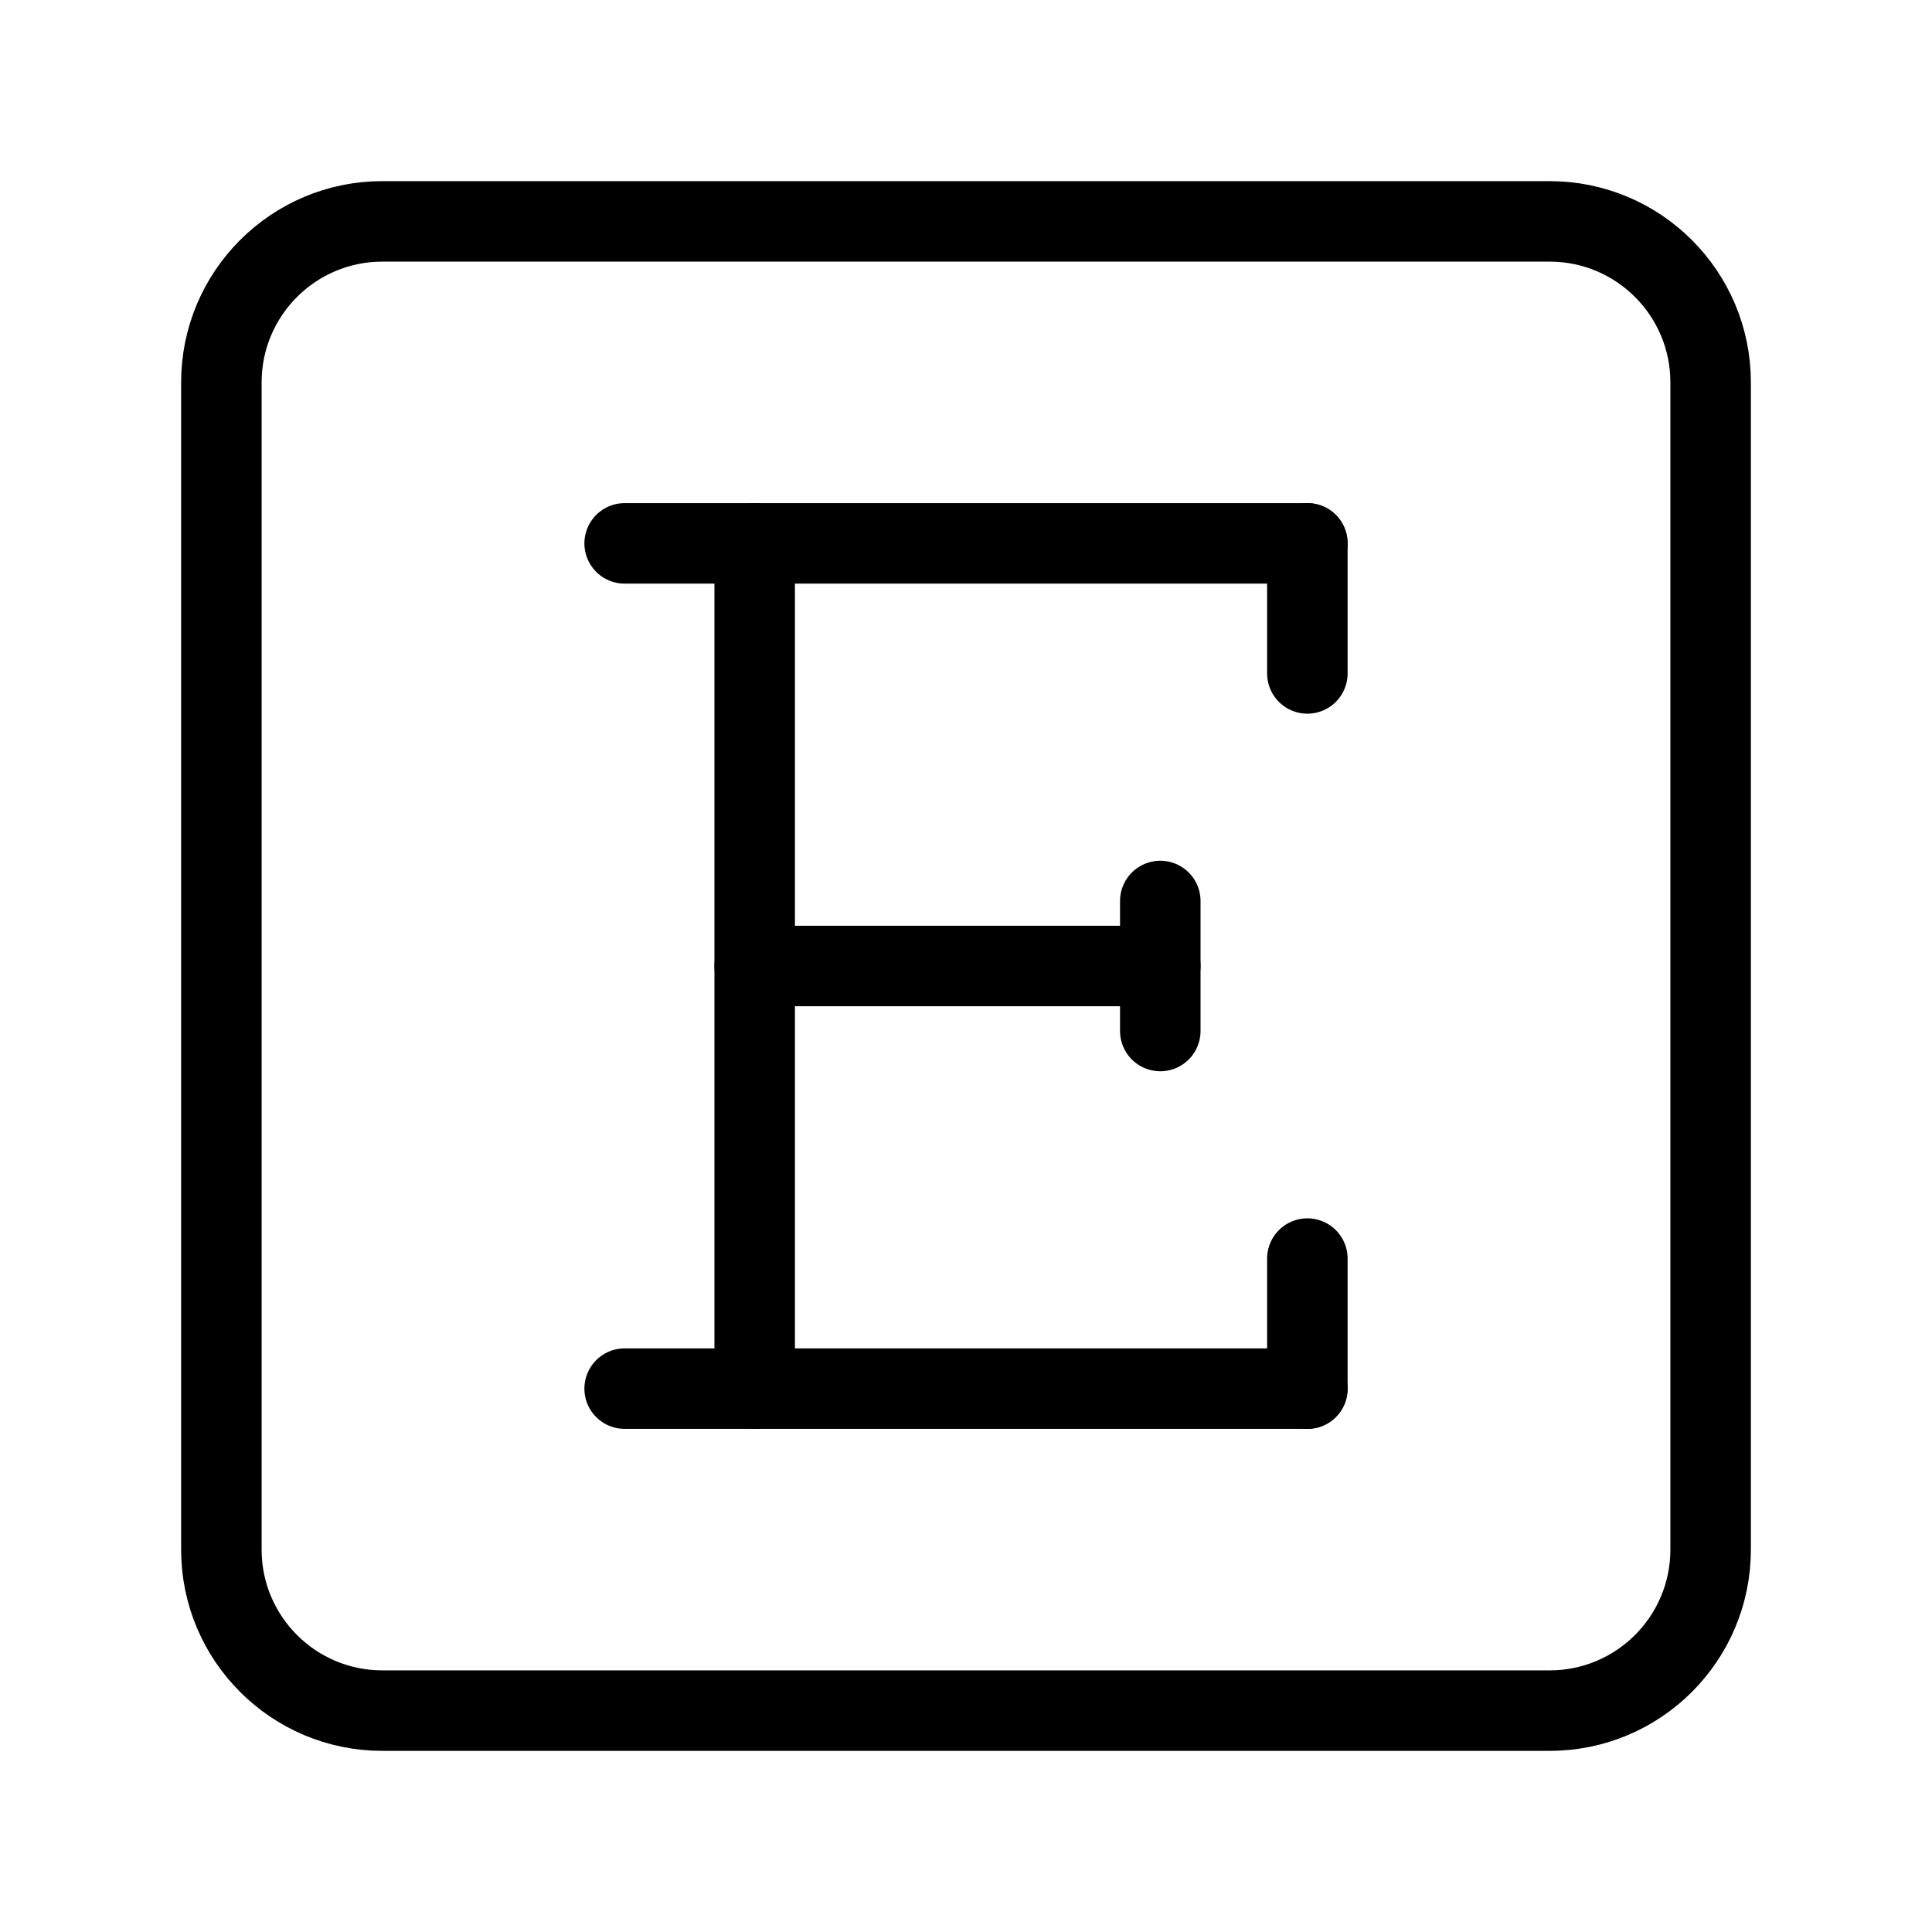 <?xml version="1.0" encoding="UTF-8"?><svg id="b" xmlns="http://www.w3.org/2000/svg" viewBox="0 0 48 48"><defs><style>.e{stroke-width:2px;fill:none;stroke:#000;stroke-linecap:round;stroke-linejoin:round;}</style></defs><g id="c"><path id="d" class="e" d="M38.5,5.5H9.5c-2.209,0-4,1.791-4,4v29c0,2.209,1.791,4,4,4h29c2.209,0,4-1.791,4-4V9.5c0-2.209-1.791-4-4-4Z"/></g><line class="e" x1="18.75" y1="13.5" x2="18.75" y2="34.5"/><line class="e" x1="15.519" y1="34.5" x2="32.481" y2="34.5"/><line class="e" x1="15.519" y1="13.5" x2="32.481" y2="13.5"/><line class="e" x1="18.75" y1="24" x2="28.827" y2="24"/><line class="e" x1="28.827" y1="25.615" x2="28.827" y2="22.385"/><line class="e" x1="32.481" y1="16.731" x2="32.481" y2="13.5"/><line class="e" x1="32.481" y1="34.5" x2="32.481" y2="31.269"/></svg>
